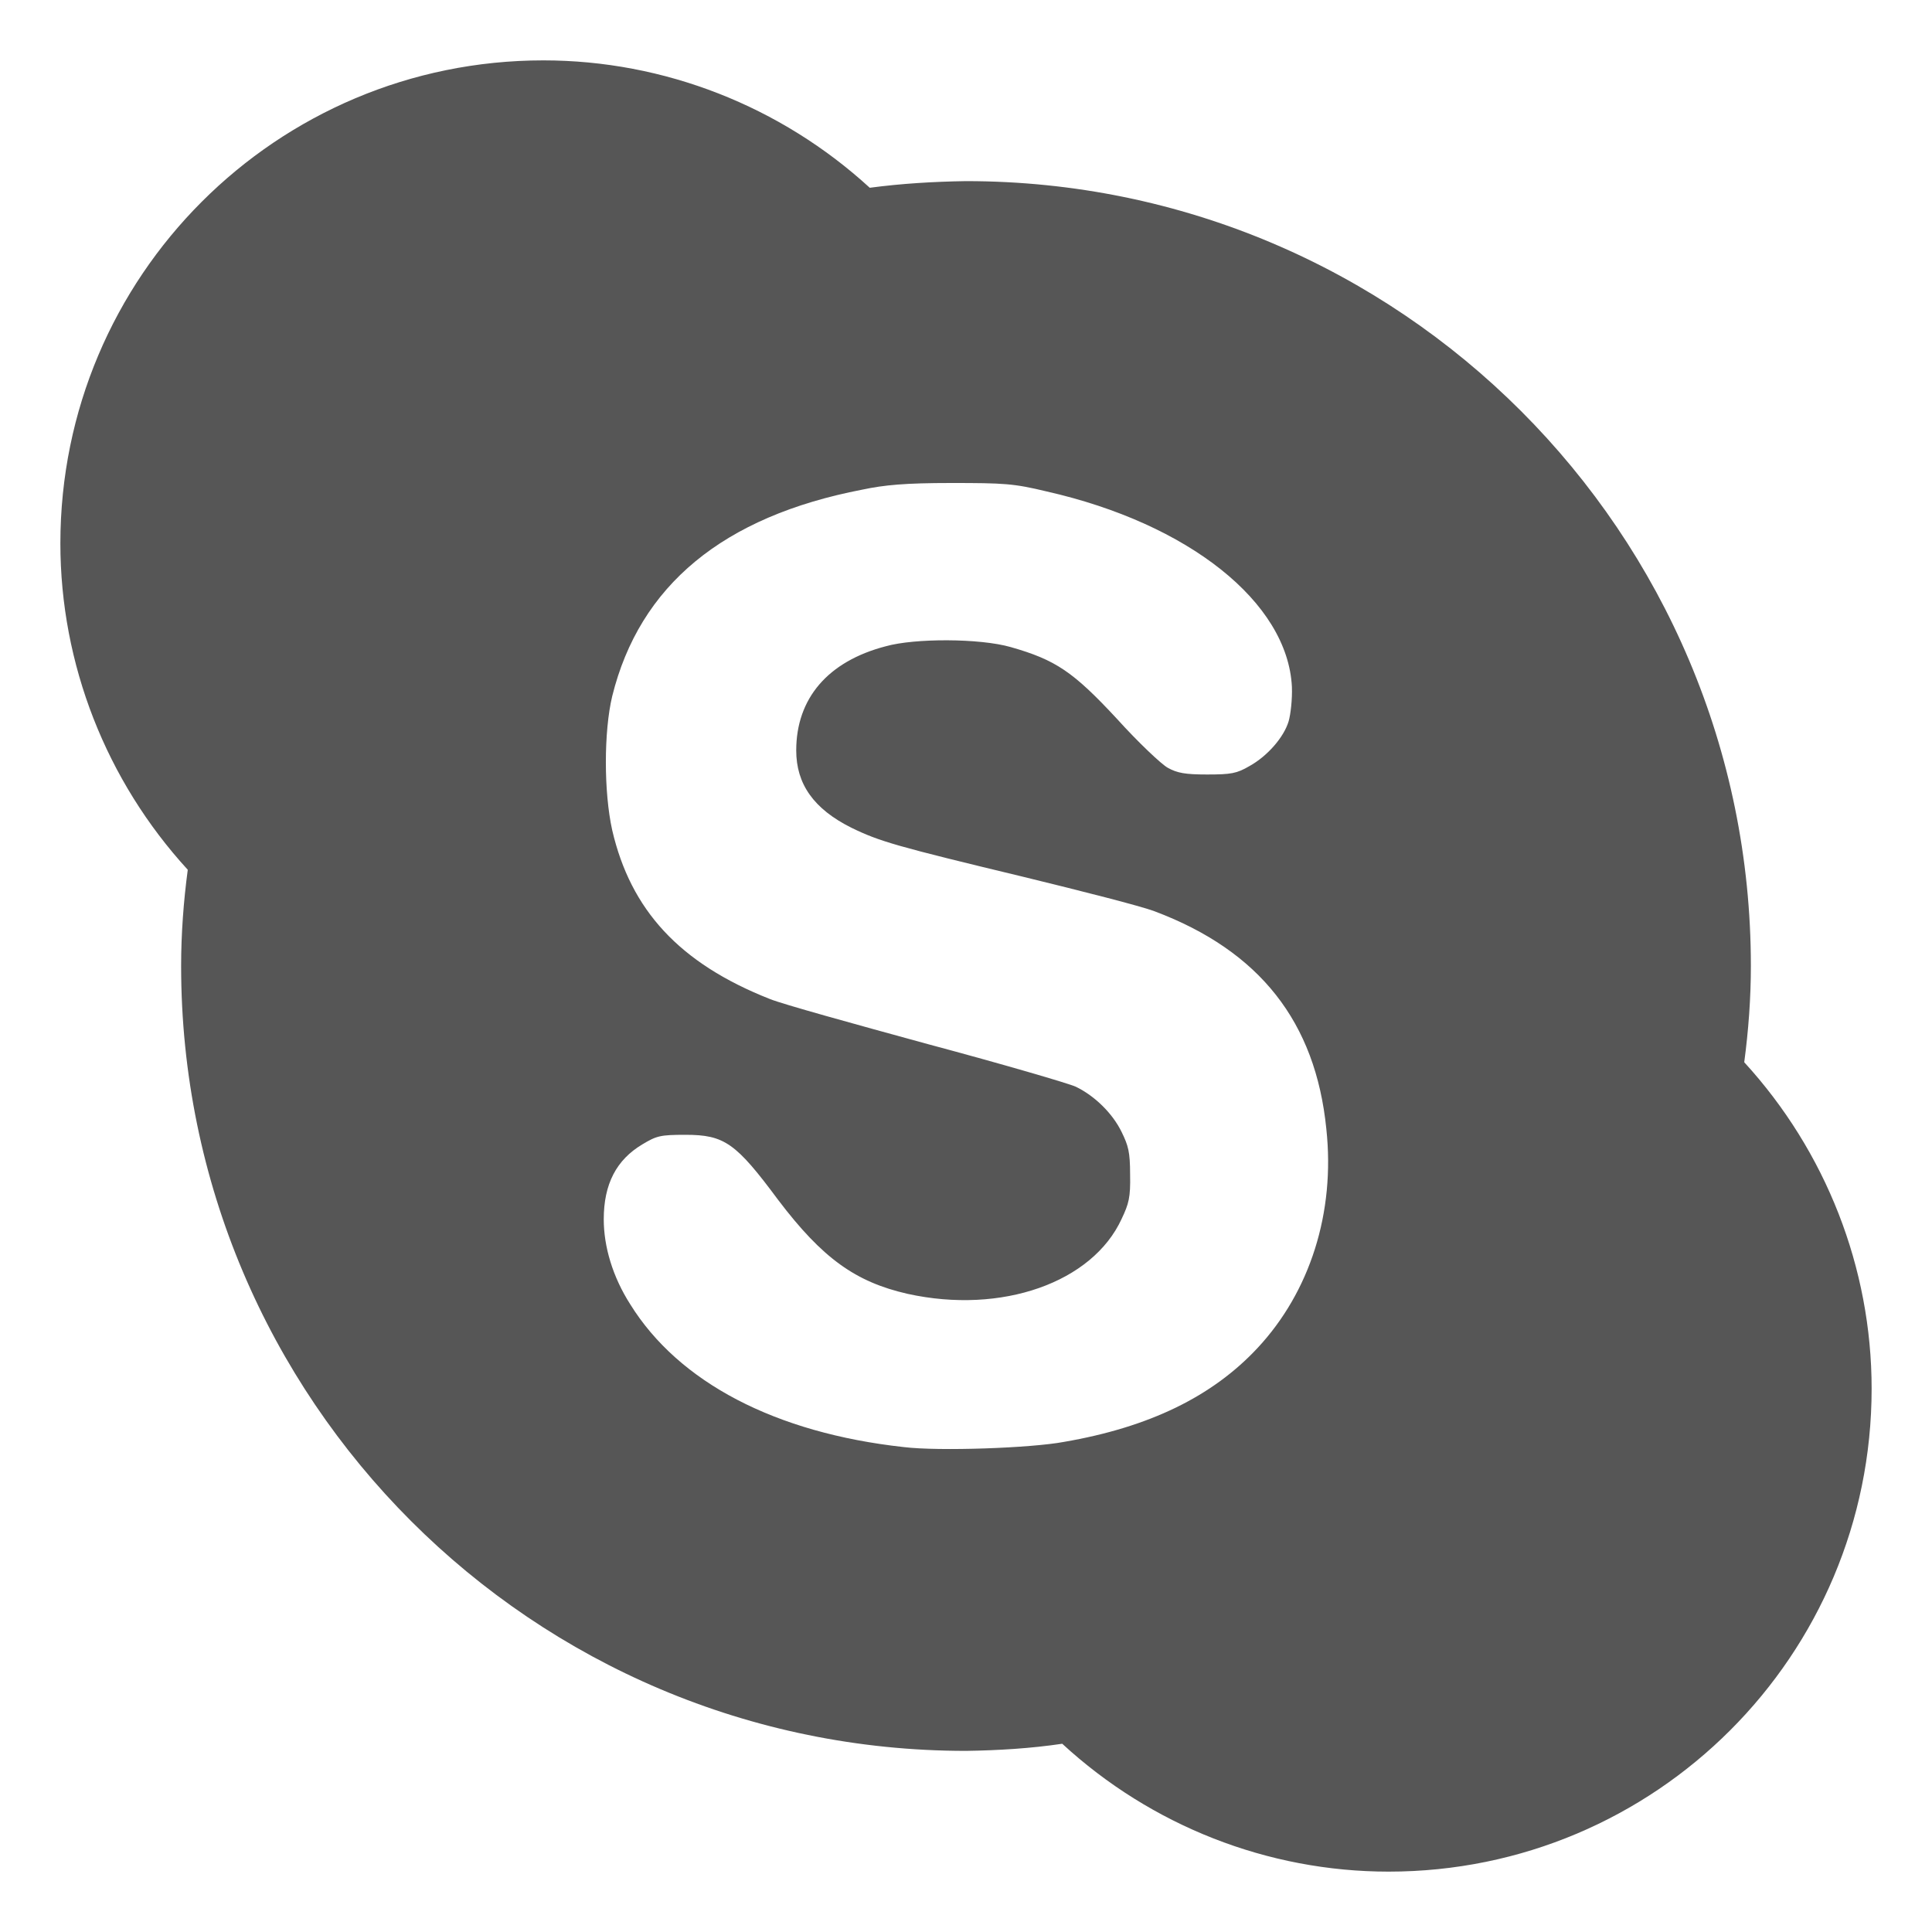 
<svg xmlns="http://www.w3.org/2000/svg" xmlns:xlink="http://www.w3.org/1999/xlink" width="16px" height="16px" viewBox="0 0 16 16" version="1.1">
<g id="surface1">
<path style=" stroke:none;fill-rule:nonzero;fill:#565656;fill-opacity:1;" d="M 4.5 0.5 C 2.289 0.5 0.5 2.289 0.5 4.5 C 0.5 5.5 0.879 6.465 1.555 7.203 C 1.52 7.465 1.5 7.734 1.5 8 C 1.5 11.59 4.41 14.5 8 14.5 C 8.266 14.496 8.535 14.48 8.797 14.441 C 9.535 15.121 10.5 15.5 11.5 15.5 C 13.711 15.5 15.5 13.711 15.5 11.5 C 15.5 10.5 15.121 9.535 14.445 8.797 C 14.48 8.535 14.5 8.266 14.5 8 C 14.5 4.41 11.59 1.5 8 1.5 C 7.734 1.504 7.465 1.52 7.203 1.555 C 6.465 0.879 5.5 0.5 4.5 0.5 Z M 7.875 4 C 8.316 4 8.395 4.004 8.668 4.07 C 9.844 4.336 10.664 4.988 10.699 5.688 C 10.703 5.793 10.688 5.918 10.672 5.973 C 10.633 6.105 10.496 6.262 10.348 6.344 C 10.242 6.406 10.195 6.414 9.996 6.414 C 9.816 6.414 9.75 6.402 9.672 6.359 C 9.621 6.332 9.426 6.148 9.25 5.953 C 8.887 5.562 8.742 5.465 8.371 5.359 C 8.113 5.285 7.574 5.285 7.336 5.352 C 6.855 5.477 6.594 5.785 6.594 6.215 C 6.594 6.492 6.738 6.699 7.051 6.855 C 7.285 6.969 7.422 7.008 8.477 7.262 C 8.957 7.379 9.449 7.504 9.562 7.547 C 10.434 7.875 10.895 8.465 10.984 9.348 C 11.059 10.043 10.848 10.699 10.414 11.164 C 10.039 11.566 9.516 11.82 8.812 11.941 C 8.543 11.992 7.777 12.02 7.484 11.984 C 6.422 11.867 5.621 11.449 5.219 10.801 C 5.074 10.574 5 10.324 5 10.098 C 5 9.805 5.105 9.605 5.32 9.477 C 5.438 9.406 5.469 9.398 5.676 9.398 C 6 9.398 6.094 9.465 6.445 9.938 C 6.812 10.422 7.086 10.617 7.516 10.715 C 8.297 10.887 9.047 10.621 9.289 10.094 C 9.348 9.969 9.363 9.918 9.359 9.727 C 9.359 9.539 9.344 9.488 9.289 9.375 C 9.215 9.223 9.07 9.078 8.91 9 C 8.852 8.973 8.301 8.812 7.688 8.648 C 7.074 8.48 6.48 8.316 6.375 8.273 C 5.625 7.977 5.223 7.535 5.07 6.875 C 5 6.559 5 6.059 5.07 5.766 C 5.297 4.848 5.988 4.277 7.141 4.055 C 7.324 4.016 7.5 4 7.875 4 Z M 7.875 4 "/>
</g>
</svg>

